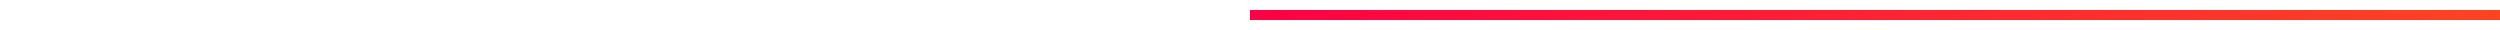 <svg width="100%" height="30" xmlns="http://www.w3.org/2000/svg">
  <defs>
    <linearGradient id="rainbow" x1="0%" y1="0%" x2="100%" y2="0%">
      <stop offset="0%" style="stop-color:#ff0044;stop-opacity:1">
        <animate attributeName="stop-color" 
          values="#ff0044; #ff8800; #ffff00; #00ff00; #0000ff; #ff0044"
          dur="12s" 
          repeatCount="indefinite"/>
      </stop>
      <stop offset="100%" style="stop-color:#ff8800;stop-opacity:1">
        <animate attributeName="stop-color" 
          values="#ff8800; #ffff00; #00ff00; #0000ff; #ff0044; #ff8800"
          dur="12s" 
          repeatCount="indefinite"/>
      </stop>
    </linearGradient>
  </defs>
  <rect x="0" y="10" width="100%" height="10" fill="url(#rainbow)"/>
</svg>

